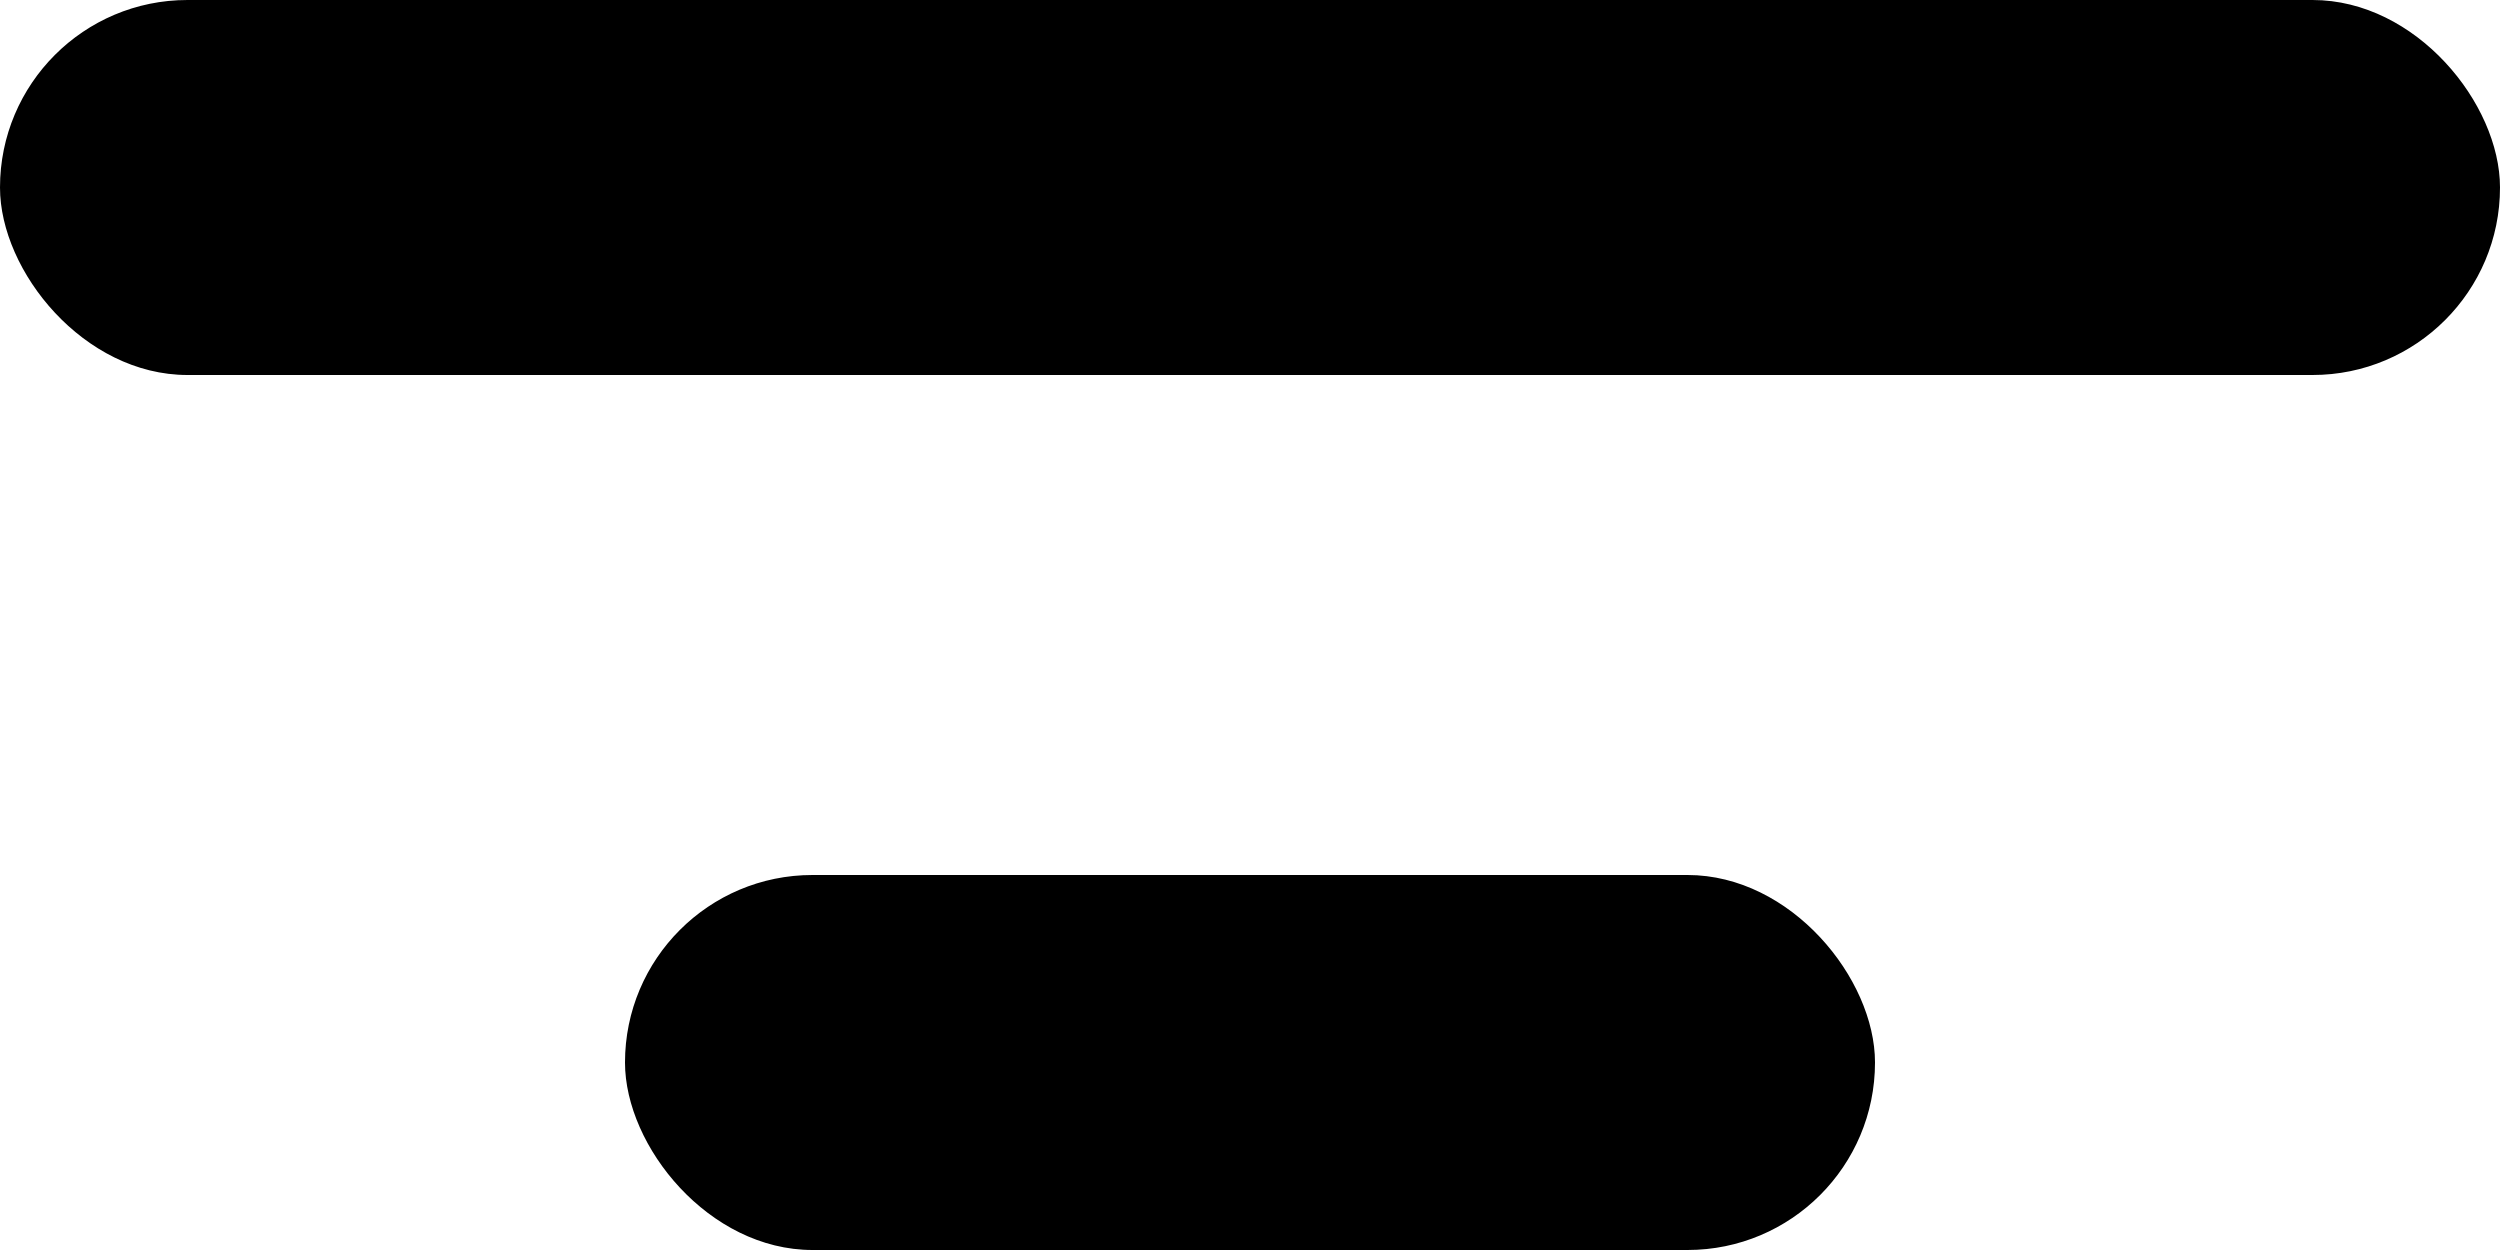 <svg width="20" height="10" viewBox="0 0 20 10" fill="none" xmlns="http://www.w3.org/2000/svg">
    <rect width="20" height="3" rx="1.5" fill="currentColor" />
    <rect x="5" y="7" width="10" height="3" rx="1.5" fill="currentColor" />
</svg>